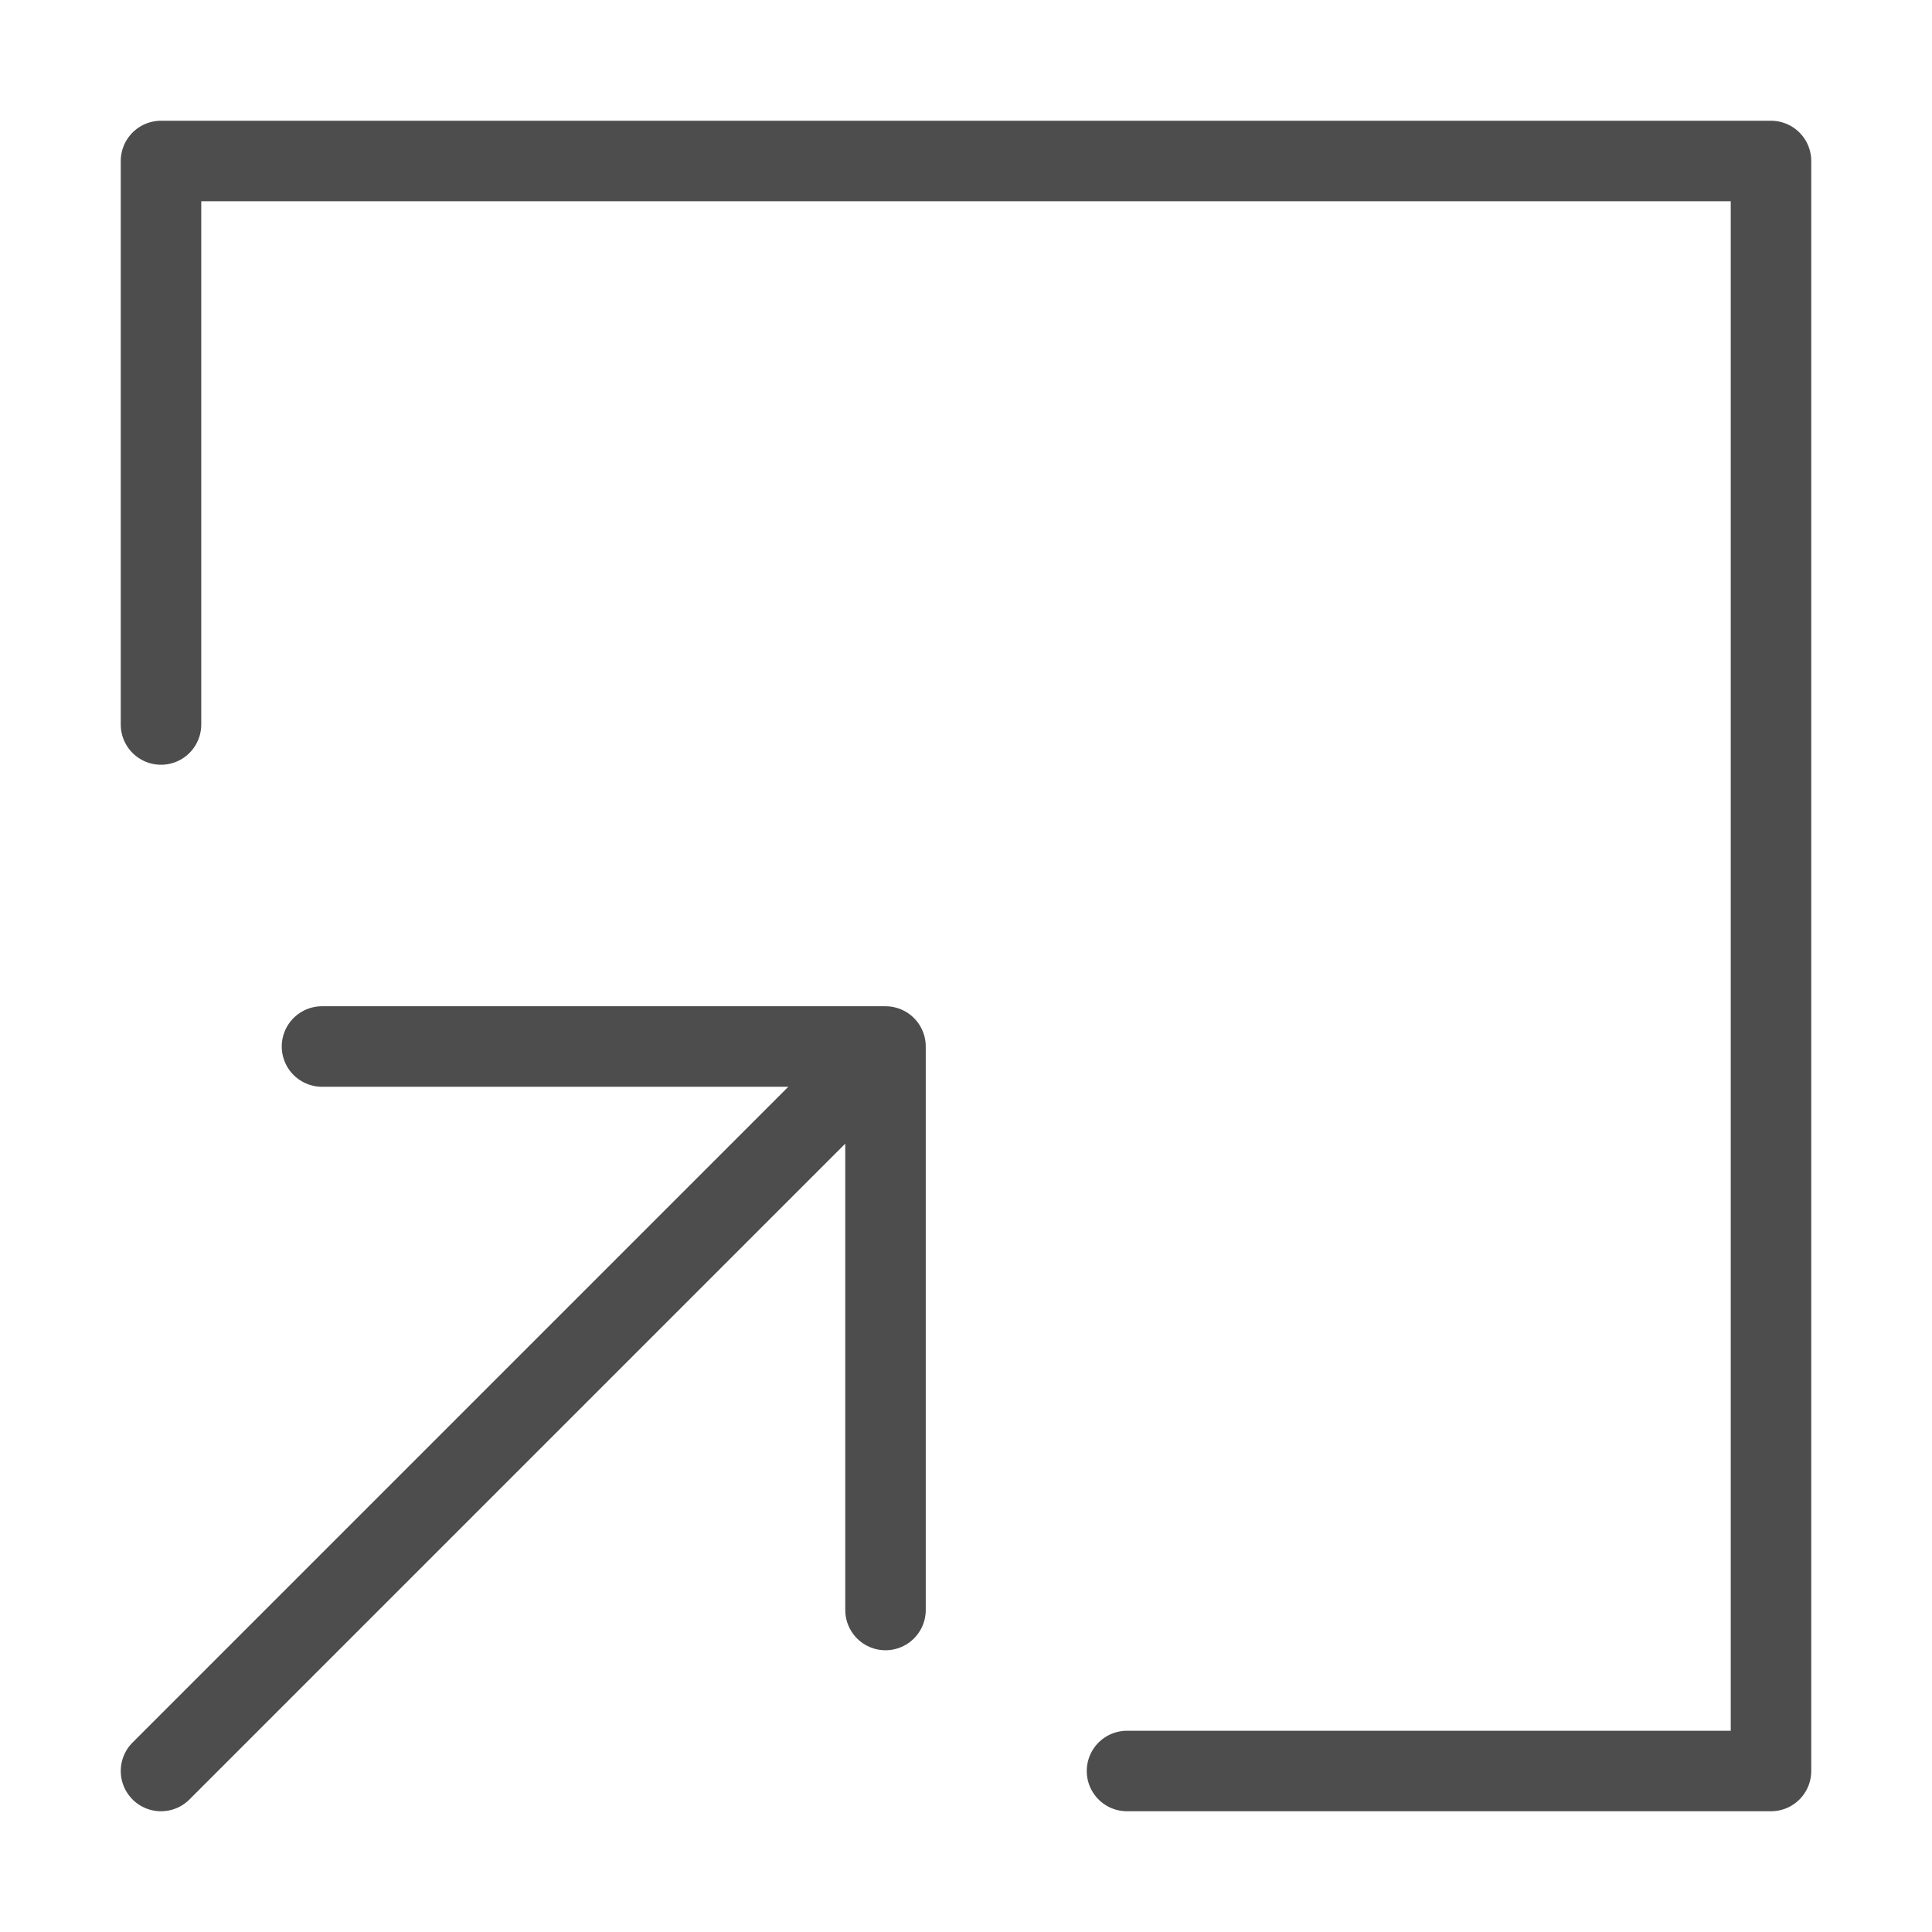 <svg width="24" height="24" viewBox="0 0 24 24" fill="none" xmlns="http://www.w3.org/2000/svg">
<path d="M14 22H22V2H2V9" stroke="#4D4D4D" stroke-miterlimit="10" stroke-linecap="round" stroke-linejoin="round"/>
<path d="M11 20V13M11 13H4M11 13L2 22" stroke="#4D4D4D" stroke-miterlimit="10" stroke-linecap="round" stroke-linejoin="round"/>
</svg>
